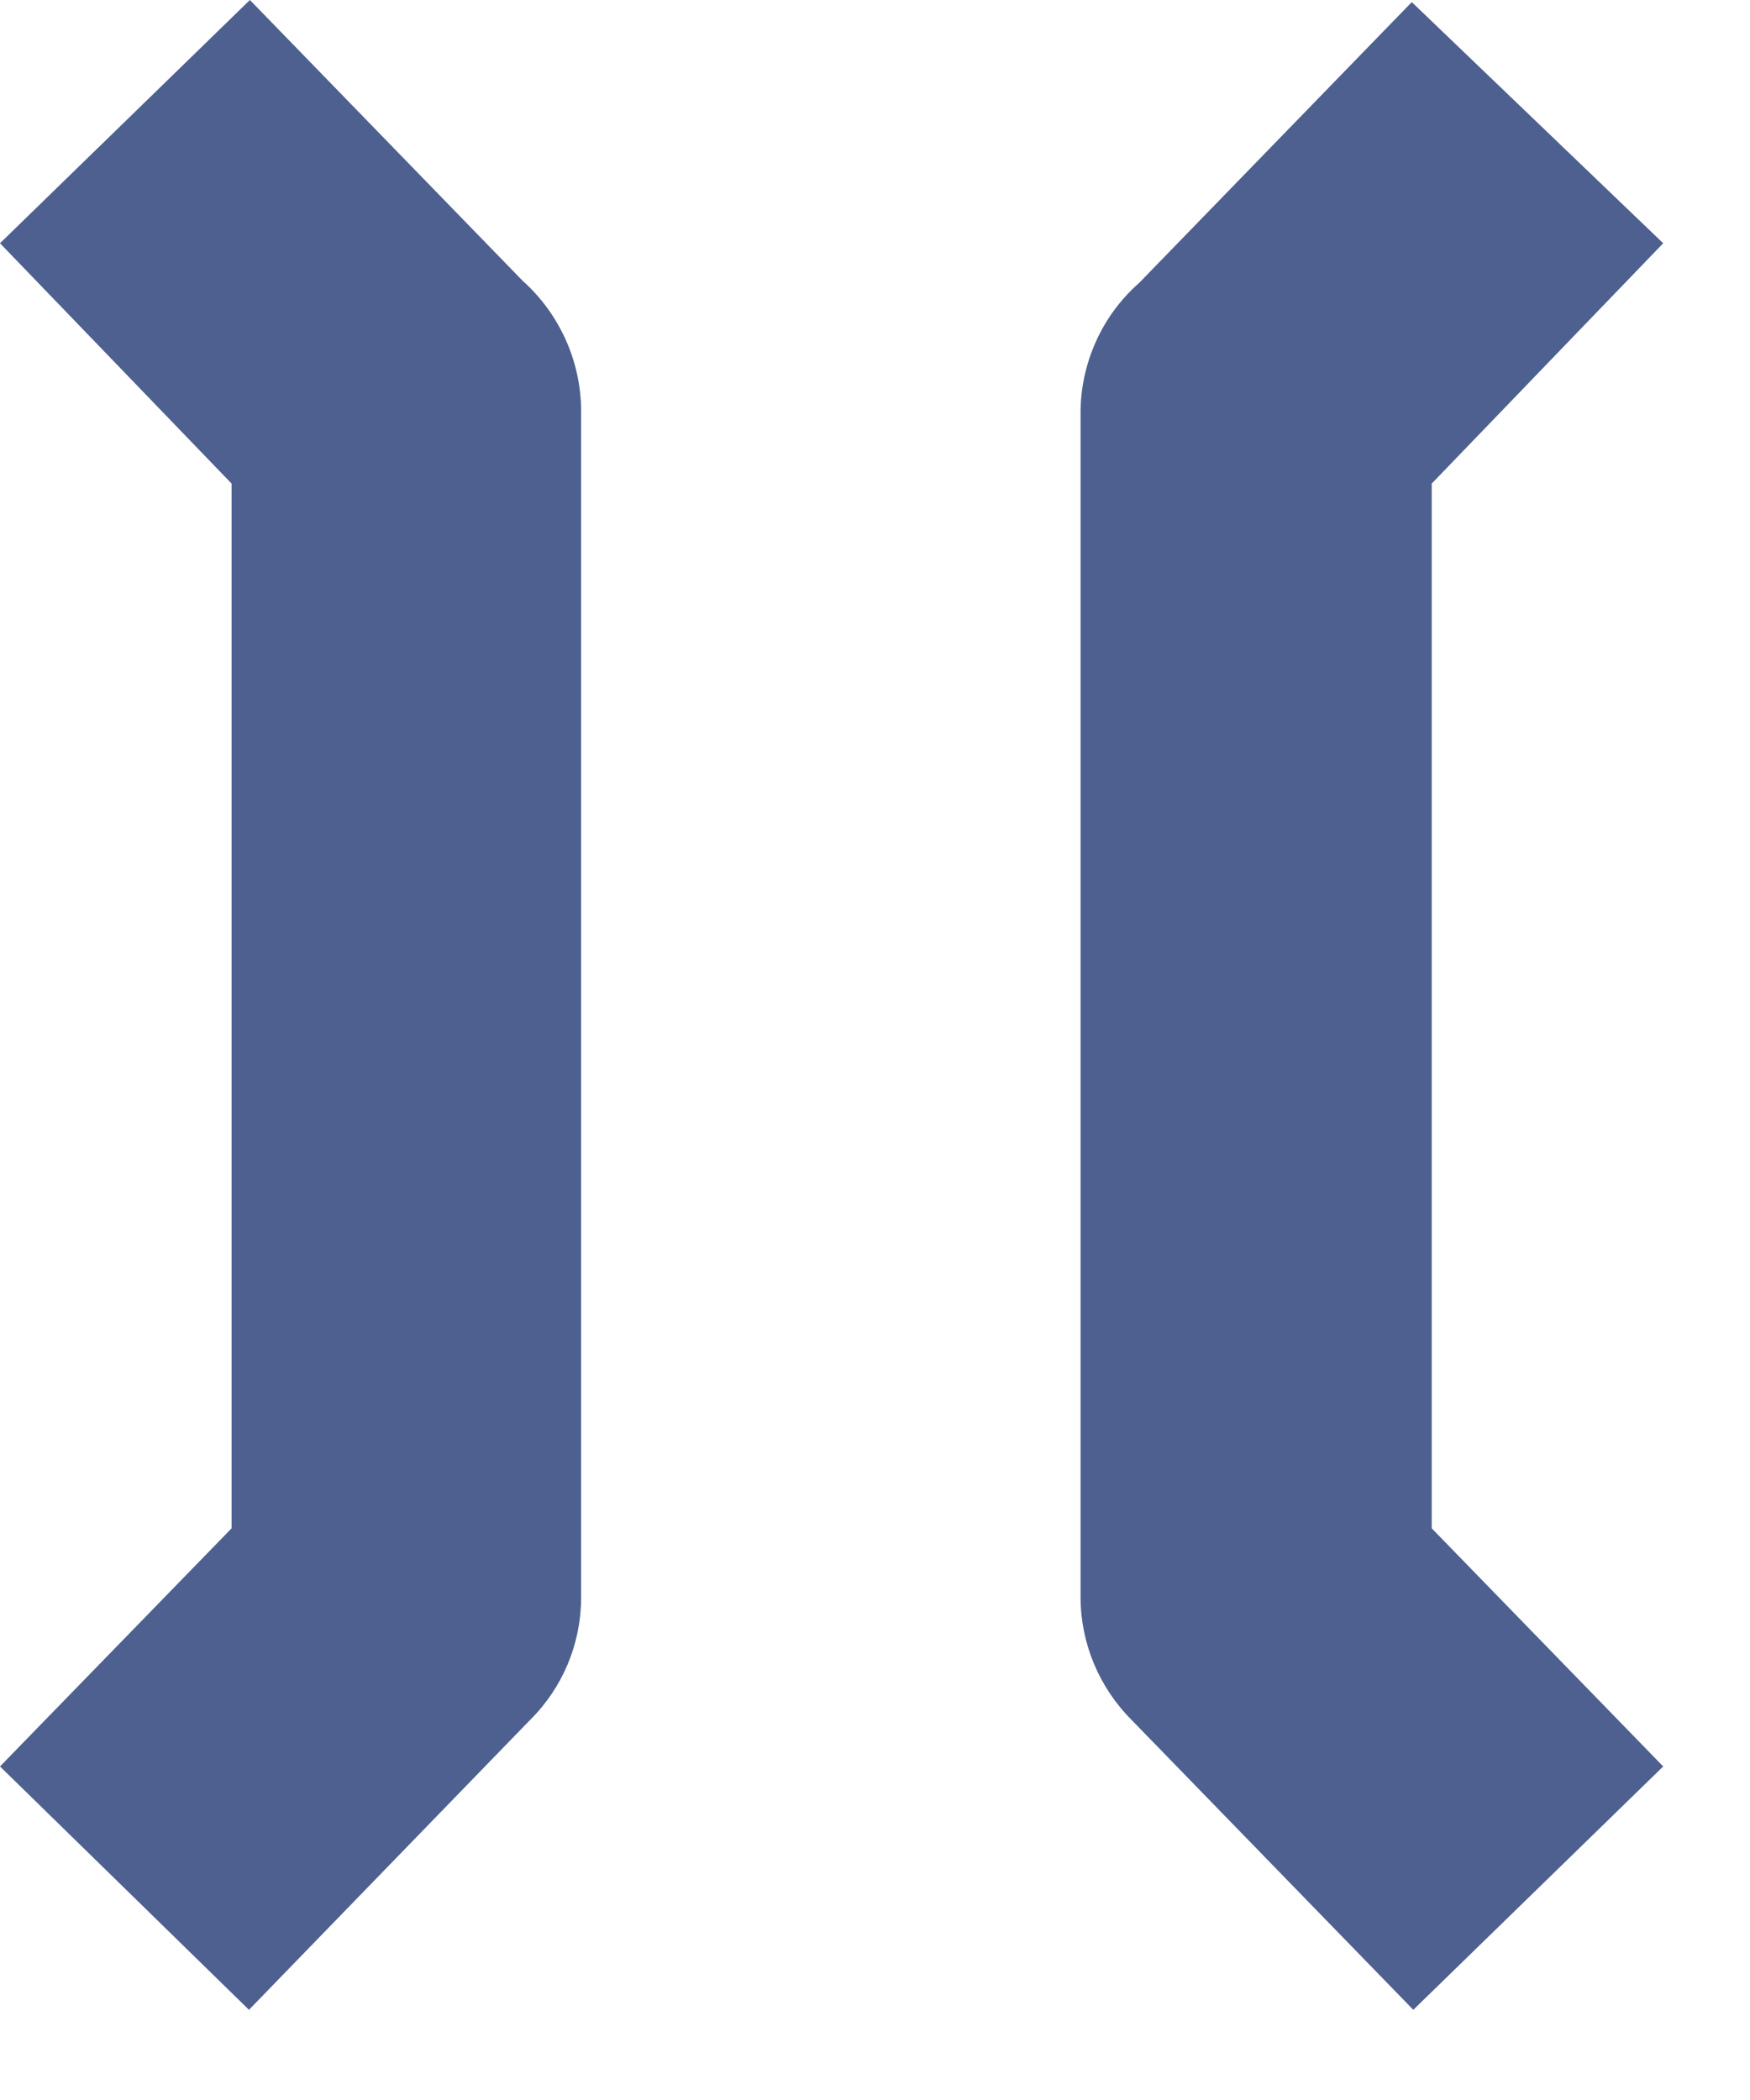 <svg width="15" height="18" viewBox="0 0 15 18" fill="none" xmlns="http://www.w3.org/2000/svg">
<path d="M0 15.141L1.985 13.1V4.145L0 2.085L2.142 0L4.478 2.405C4.636 2.546 4.762 2.719 4.849 2.912C4.936 3.106 4.981 3.315 4.981 3.527V13.7C4.979 14.092 4.822 14.467 4.543 14.743L2.134 17.227L0 15.141ZM12.114 17.227L9.7 14.743C9.423 14.466 9.265 14.091 9.262 13.7V3.544C9.261 3.332 9.306 3.123 9.393 2.929C9.479 2.736 9.607 2.563 9.766 2.423L12.101 0.018L14.256 2.085L12.272 4.145V13.1L14.256 15.141L12.114 17.227Z" fill="#4D6090"/>
</svg>
